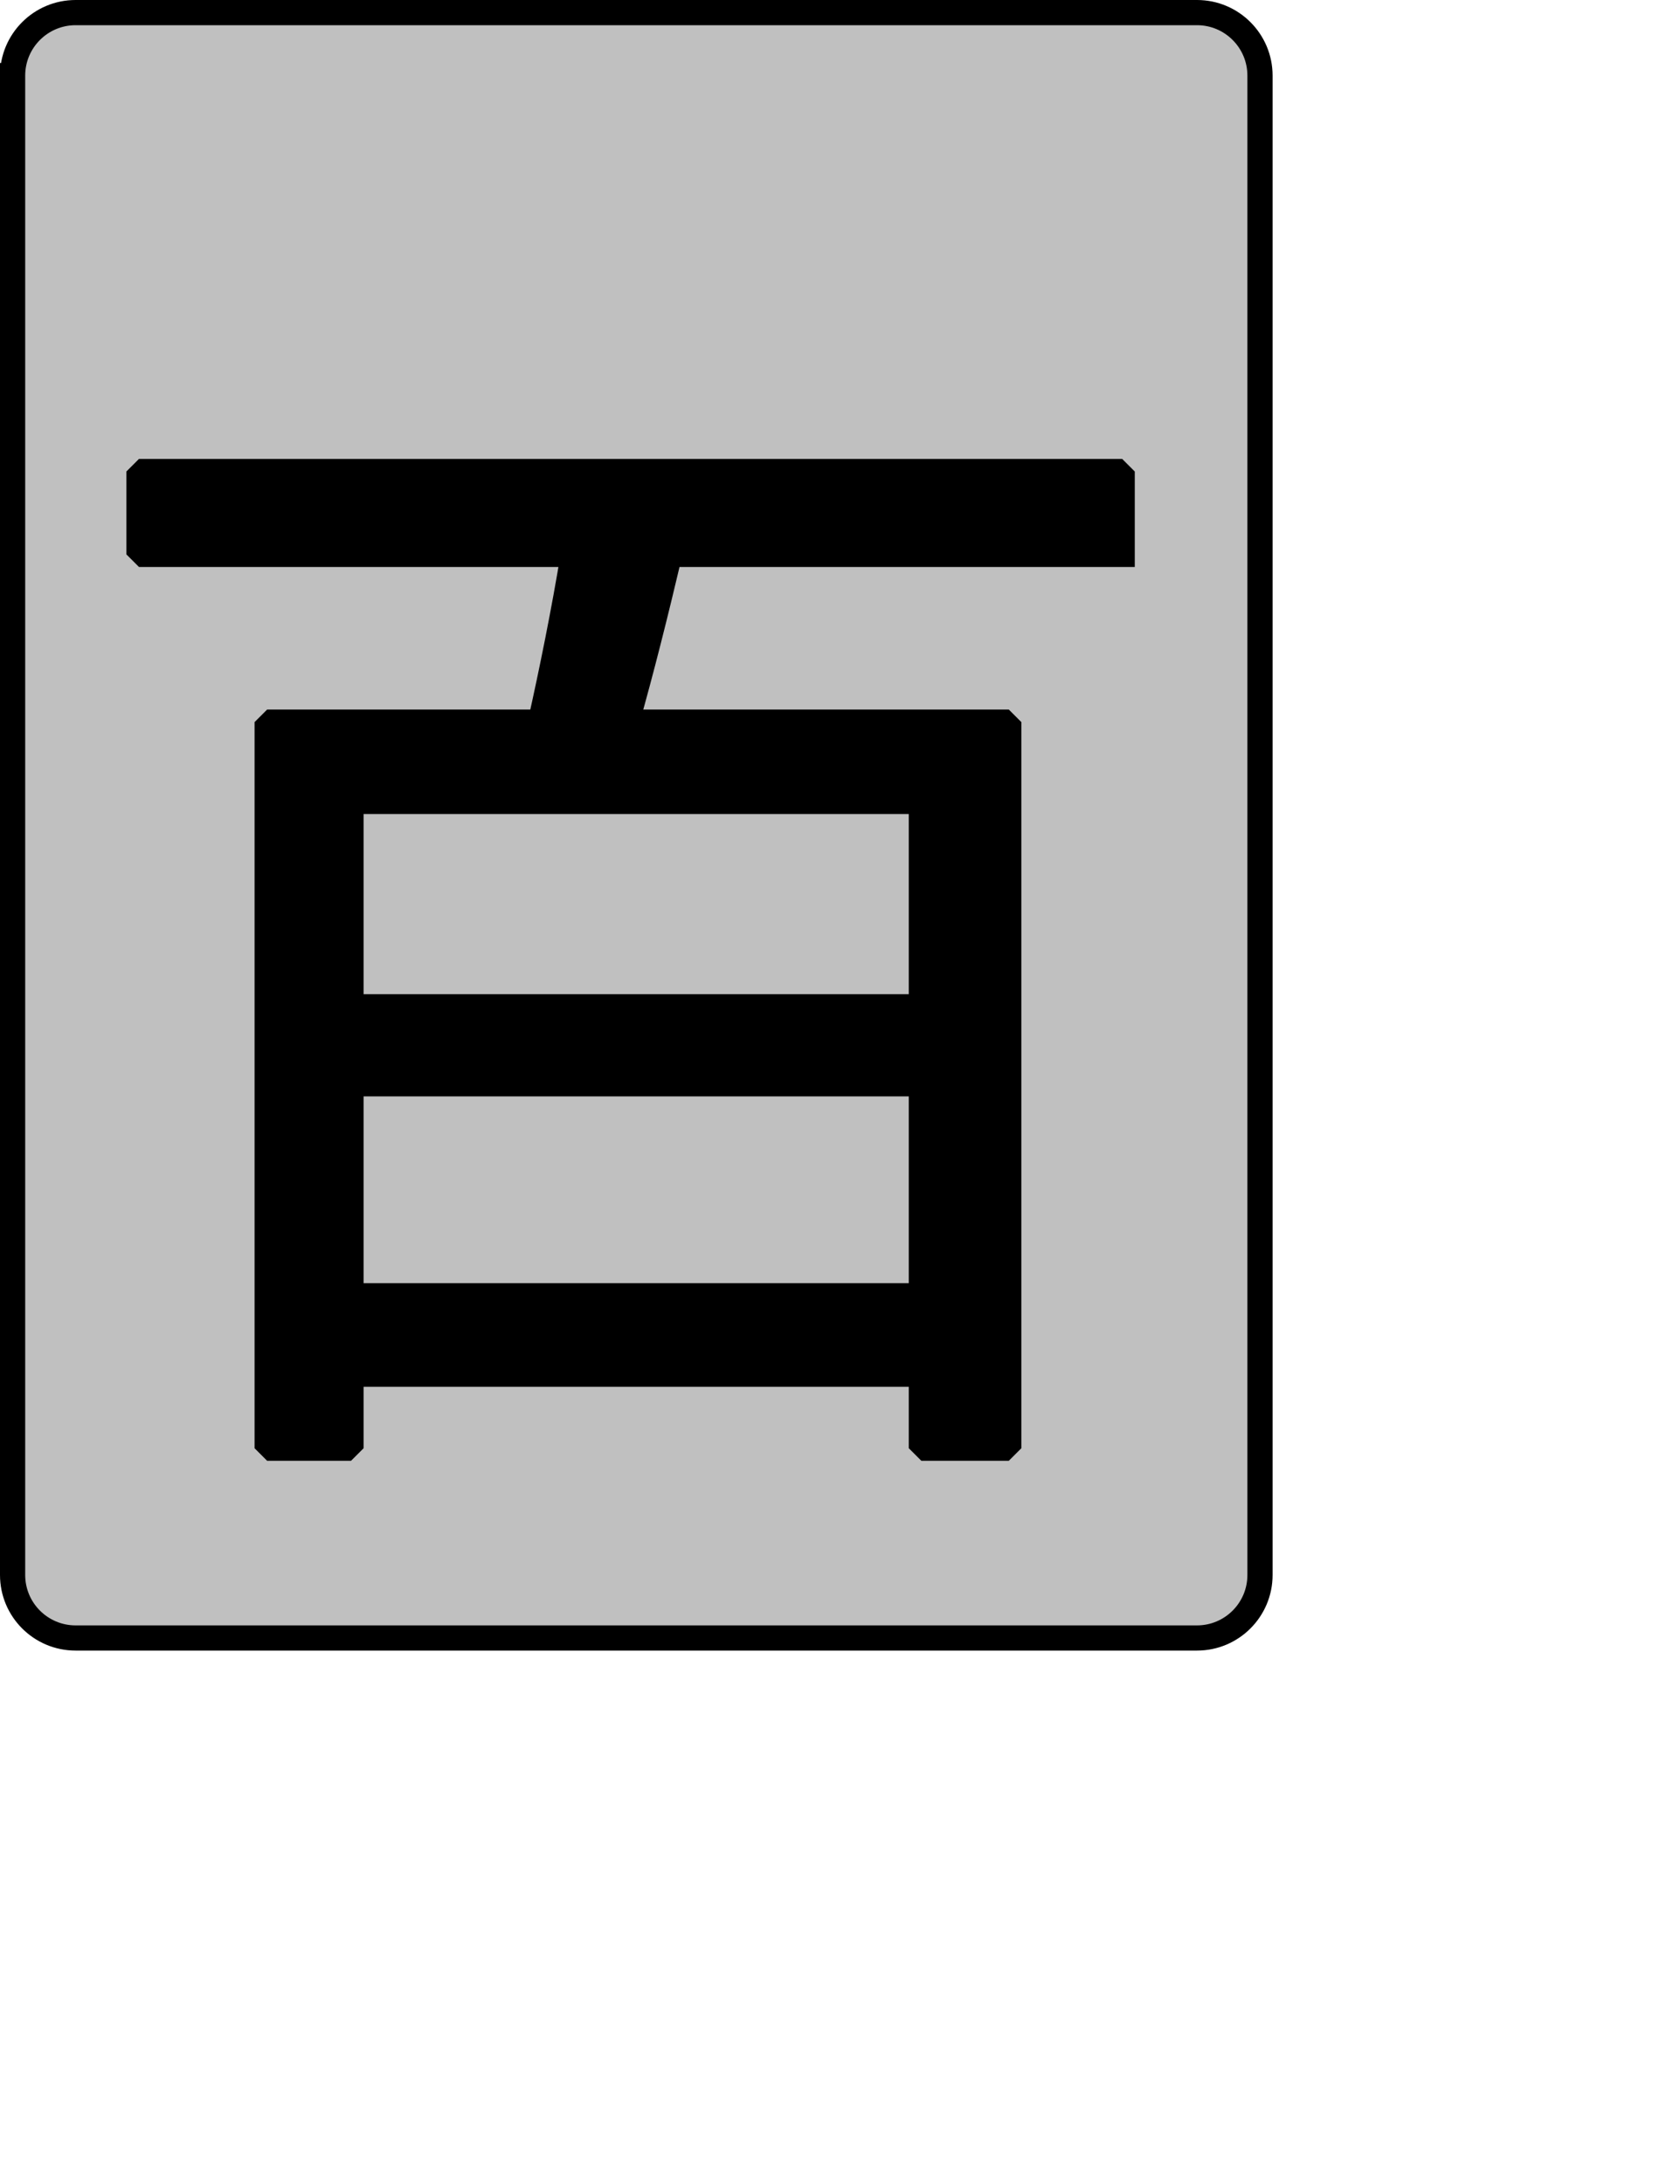 <?xml version="1.0" encoding="UTF-8" standalone="no"?>
<svg width="35.278mm" height="45.861mm"
 xmlns="http://www.w3.org/2000/svg" xmlns:xlink="http://www.w3.org/1999/xlink"  version="1.2" baseProfile="tiny">
<title>Qt SVG Document</title>
<desc>Generated with Qt</desc>
<defs>
</defs>
<g fill="none" stroke="black" stroke-width="1" fill-rule="evenodd" stroke-linecap="square" stroke-linejoin="bevel" >

<g fill="#c0c0c0" fill-opacity="1" stroke="none" transform="matrix(1,0,0,1,0,0)"
font-family="Noto Sans" font-size="10" font-weight="400" font-style="normal" 
>
<path vector-effect="none" fill-rule="evenodd" d="M1,6 C1,3.239 3.239,1 6,1 L95,1 C97.761,1 100,3.239 100,6 L100,125 C100,127.761 97.761,130 95,130 L6,130 C3.239,130 1,127.761 1,125 L1,6"/>
</g>

<g fill="none" stroke="#000000" stroke-opacity="1" stroke-width="2" stroke-linecap="square" stroke-linejoin="bevel" transform="matrix(1,0,0,1,0,0)"
font-family="Noto Sans" font-size="10" font-weight="400" font-style="normal" 
>
<path vector-effect="none" fill-rule="evenodd" d="M1,6 C1,3.239 3.239,1 6,1 L95,1 C97.761,1 100,3.239 100,6 L100,125 C100,127.761 97.761,130 95,130 L6,130 C3.239,130 1,127.761 1,125 L1,6"/>
</g>

<g fill="none" stroke="#000000" stroke-opacity="1" stroke-width="2" stroke-linecap="square" stroke-linejoin="bevel" transform="matrix(1,0,0,1,0,0)"
font-family="Noto Sans CJK JP" font-size="90" font-weight="400" font-style="normal" 
>
<path vector-effect="none" fill-rule="evenodd" d="M73.125,79.906 L27.859,79.906 L27.859,63.609 L73.125,63.609 L73.125,79.906 M27.859,102.844 L27.859,86.016 L73.125,86.016 L73.125,102.844 L27.859,102.844 M89.062,44 L89.062,37.422 L11.031,37.422 L11.031,44 L45.5,44 C44.781,48.406 43.781,53.359 42.891,57.312 L21.203,57.312 L21.203,114.938 L27.859,114.938 L27.859,109.063 L73.125,109.063 L73.125,114.938 L80.062,114.938 L80.062,57.312 L49.734,57.312 C50.891,53.266 52.062,48.578 53.141,44 L89.062,44"/>
</g>

<g fill="#000000" fill-opacity="1" stroke="none" transform="matrix(1,0,0,1,0,0)"
font-family="Noto Sans CJK JP" font-size="90" font-weight="400" font-style="normal" 
>
<path vector-effect="none" fill-rule="evenodd" d="M73.125,79.906 L27.859,79.906 L27.859,63.609 L73.125,63.609 L73.125,79.906 M27.859,102.844 L27.859,86.016 L73.125,86.016 L73.125,102.844 L27.859,102.844 M89.062,44 L89.062,37.422 L11.031,37.422 L11.031,44 L45.5,44 C44.781,48.406 43.781,53.359 42.891,57.312 L21.203,57.312 L21.203,114.938 L27.859,114.938 L27.859,109.063 L73.125,109.063 L73.125,114.938 L80.062,114.938 L80.062,57.312 L49.734,57.312 C50.891,53.266 52.062,48.578 53.141,44 L89.062,44"/>
</g>
</g>
</svg>
